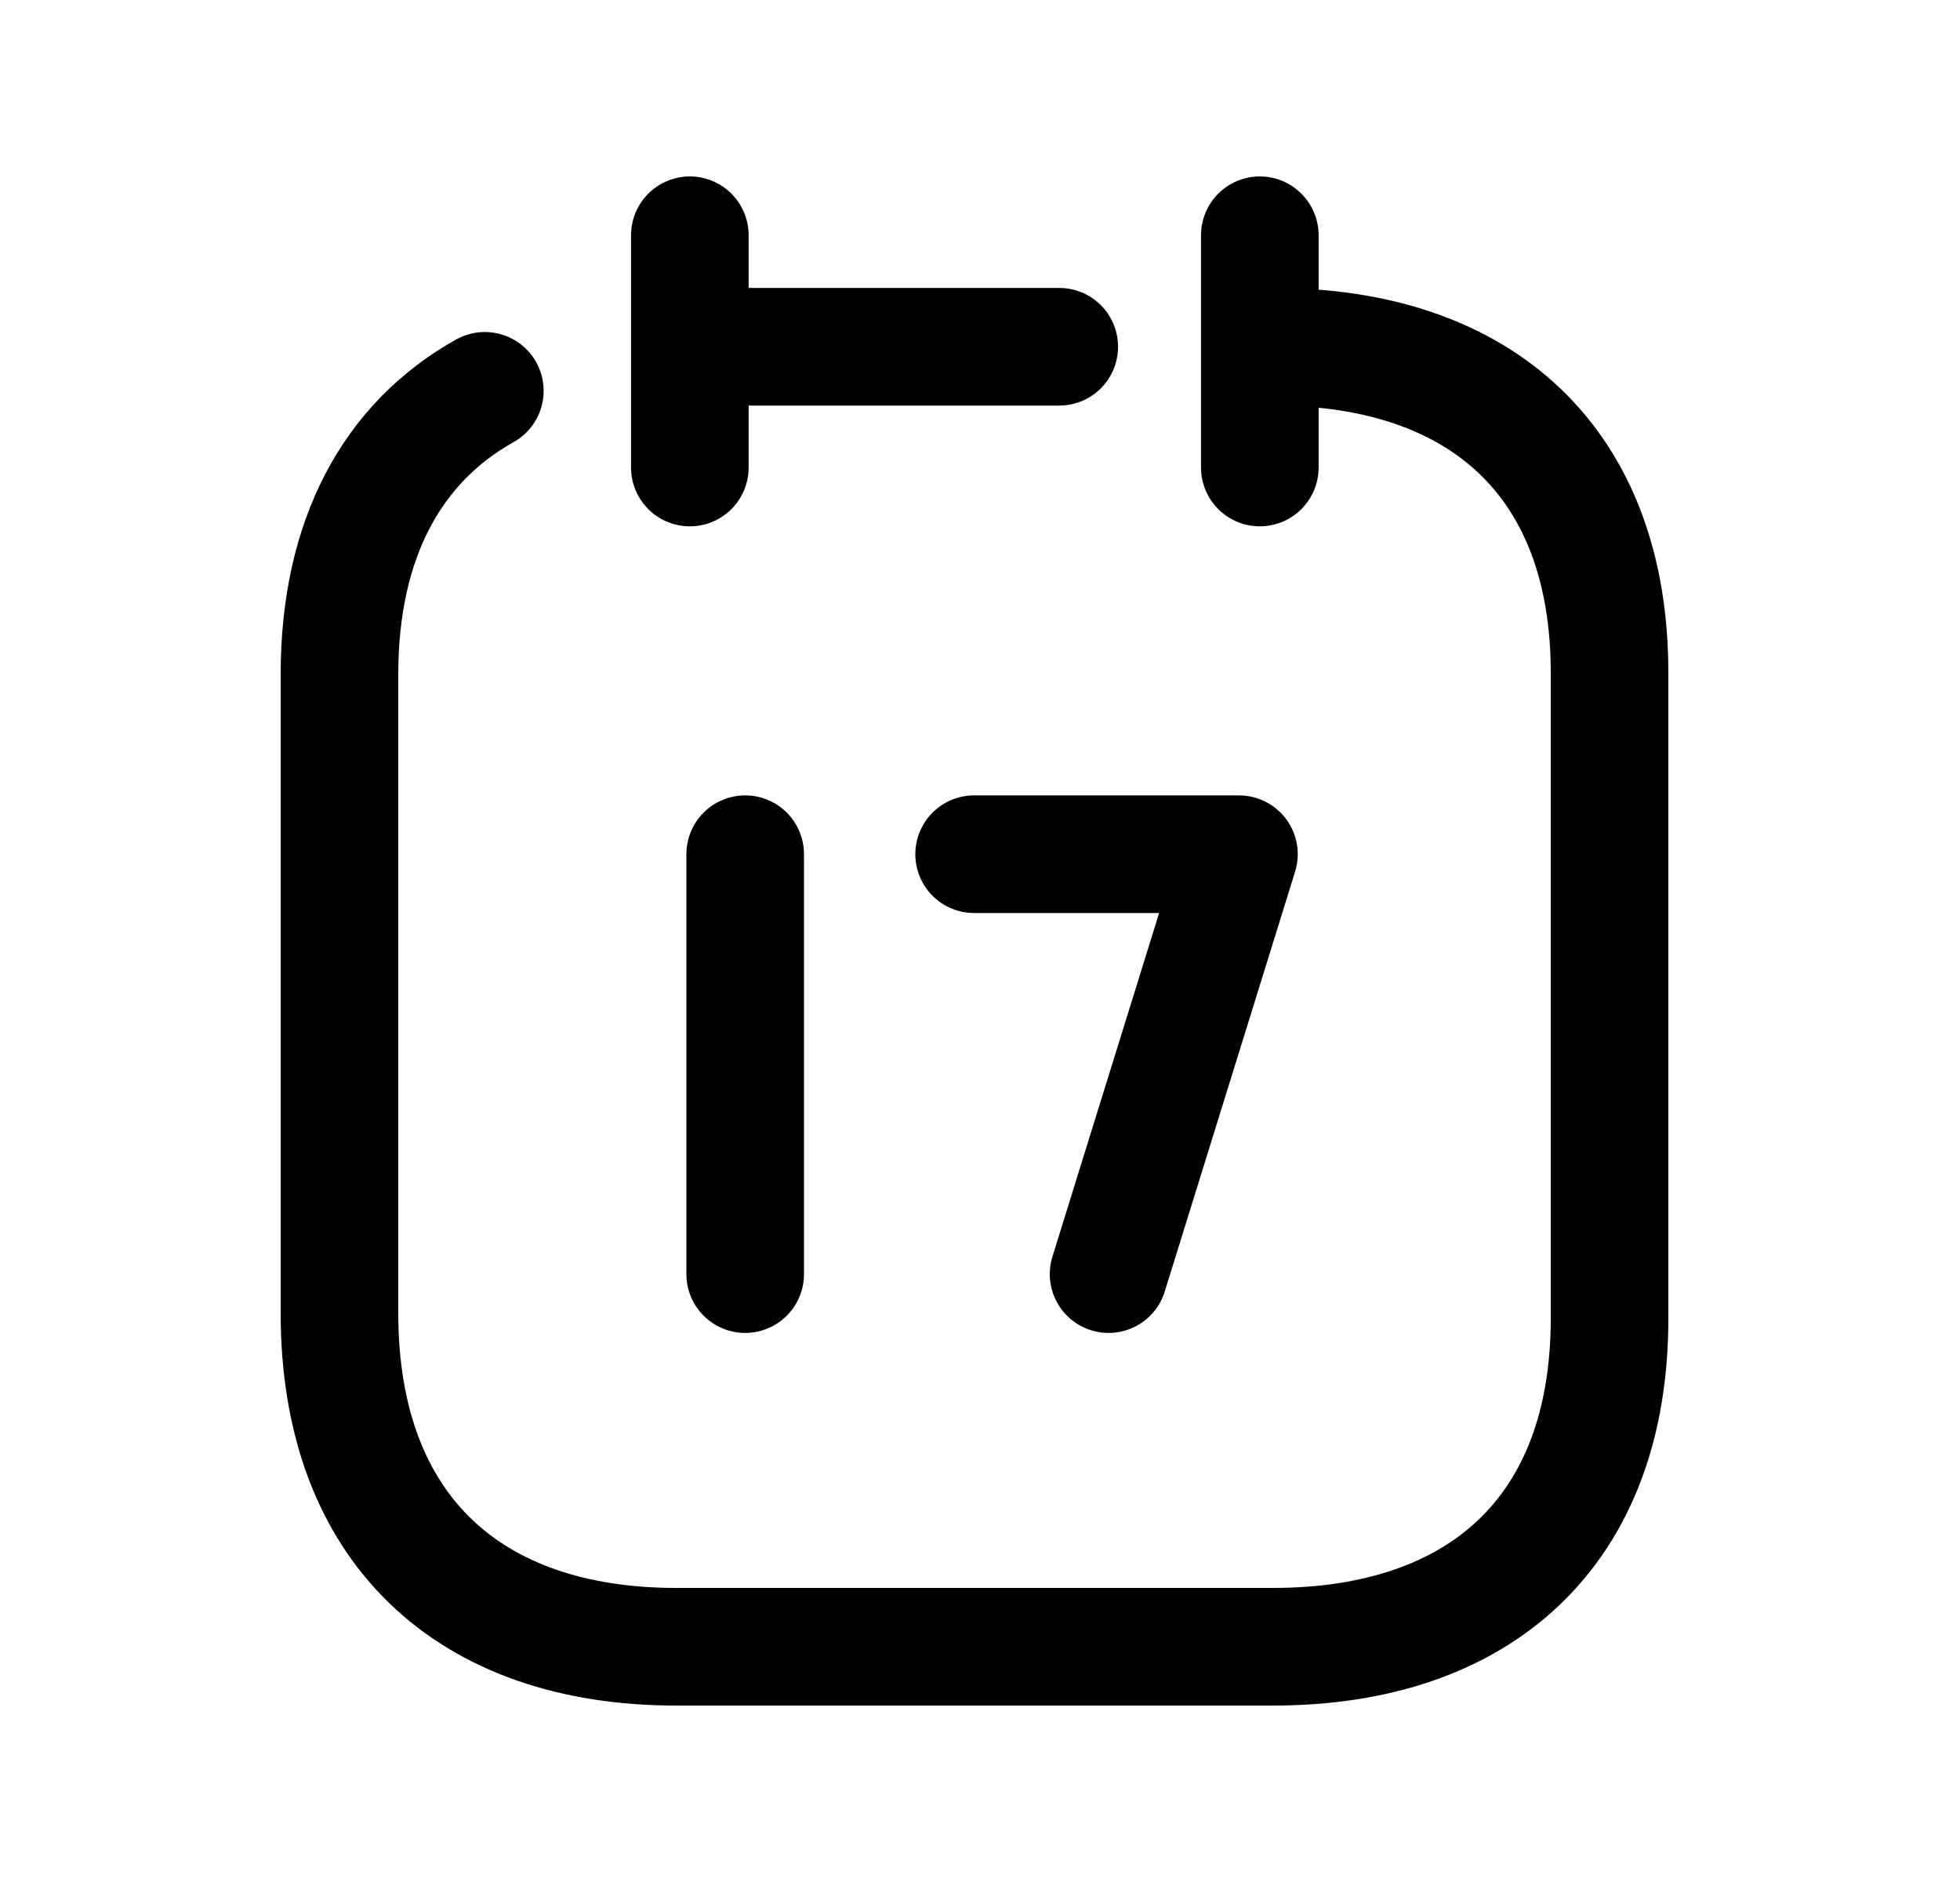 <svg width="25" height="24" viewBox="0 0 25 24" fill="none" xmlns="http://www.w3.org/2000/svg">
<path d="M9.505 10.893V16.248" stroke="black" stroke-width="1.5" stroke-linecap="round" stroke-linejoin="round"/>
<path d="M14.14 16.248L15.803 10.893H12.425" stroke="black" stroke-width="1.5" stroke-linecap="round" stroke-linejoin="round"/>
<path d="M16.069 3V5.962" stroke="black" stroke-width="1.5" stroke-linecap="round" stroke-linejoin="round"/>
<path d="M8.799 3V5.962" stroke="black" stroke-width="1.5" stroke-linecap="round" stroke-linejoin="round"/>
<path d="M16.244 4.422C18.895 4.422 20.538 5.894 20.53 8.6V16.814C20.53 19.52 18.888 21 16.236 21H8.624C5.98 21 4.33 19.494 4.33 16.746V8.6C4.33 6.869 5.005 5.643 6.184 4.984" stroke="black" stroke-width="1.5" stroke-linecap="round" stroke-linejoin="round"/>
<path d="M8.805 4.422H13.511" stroke="black" stroke-width="1.5" stroke-linecap="round" stroke-linejoin="round"/>
</svg>